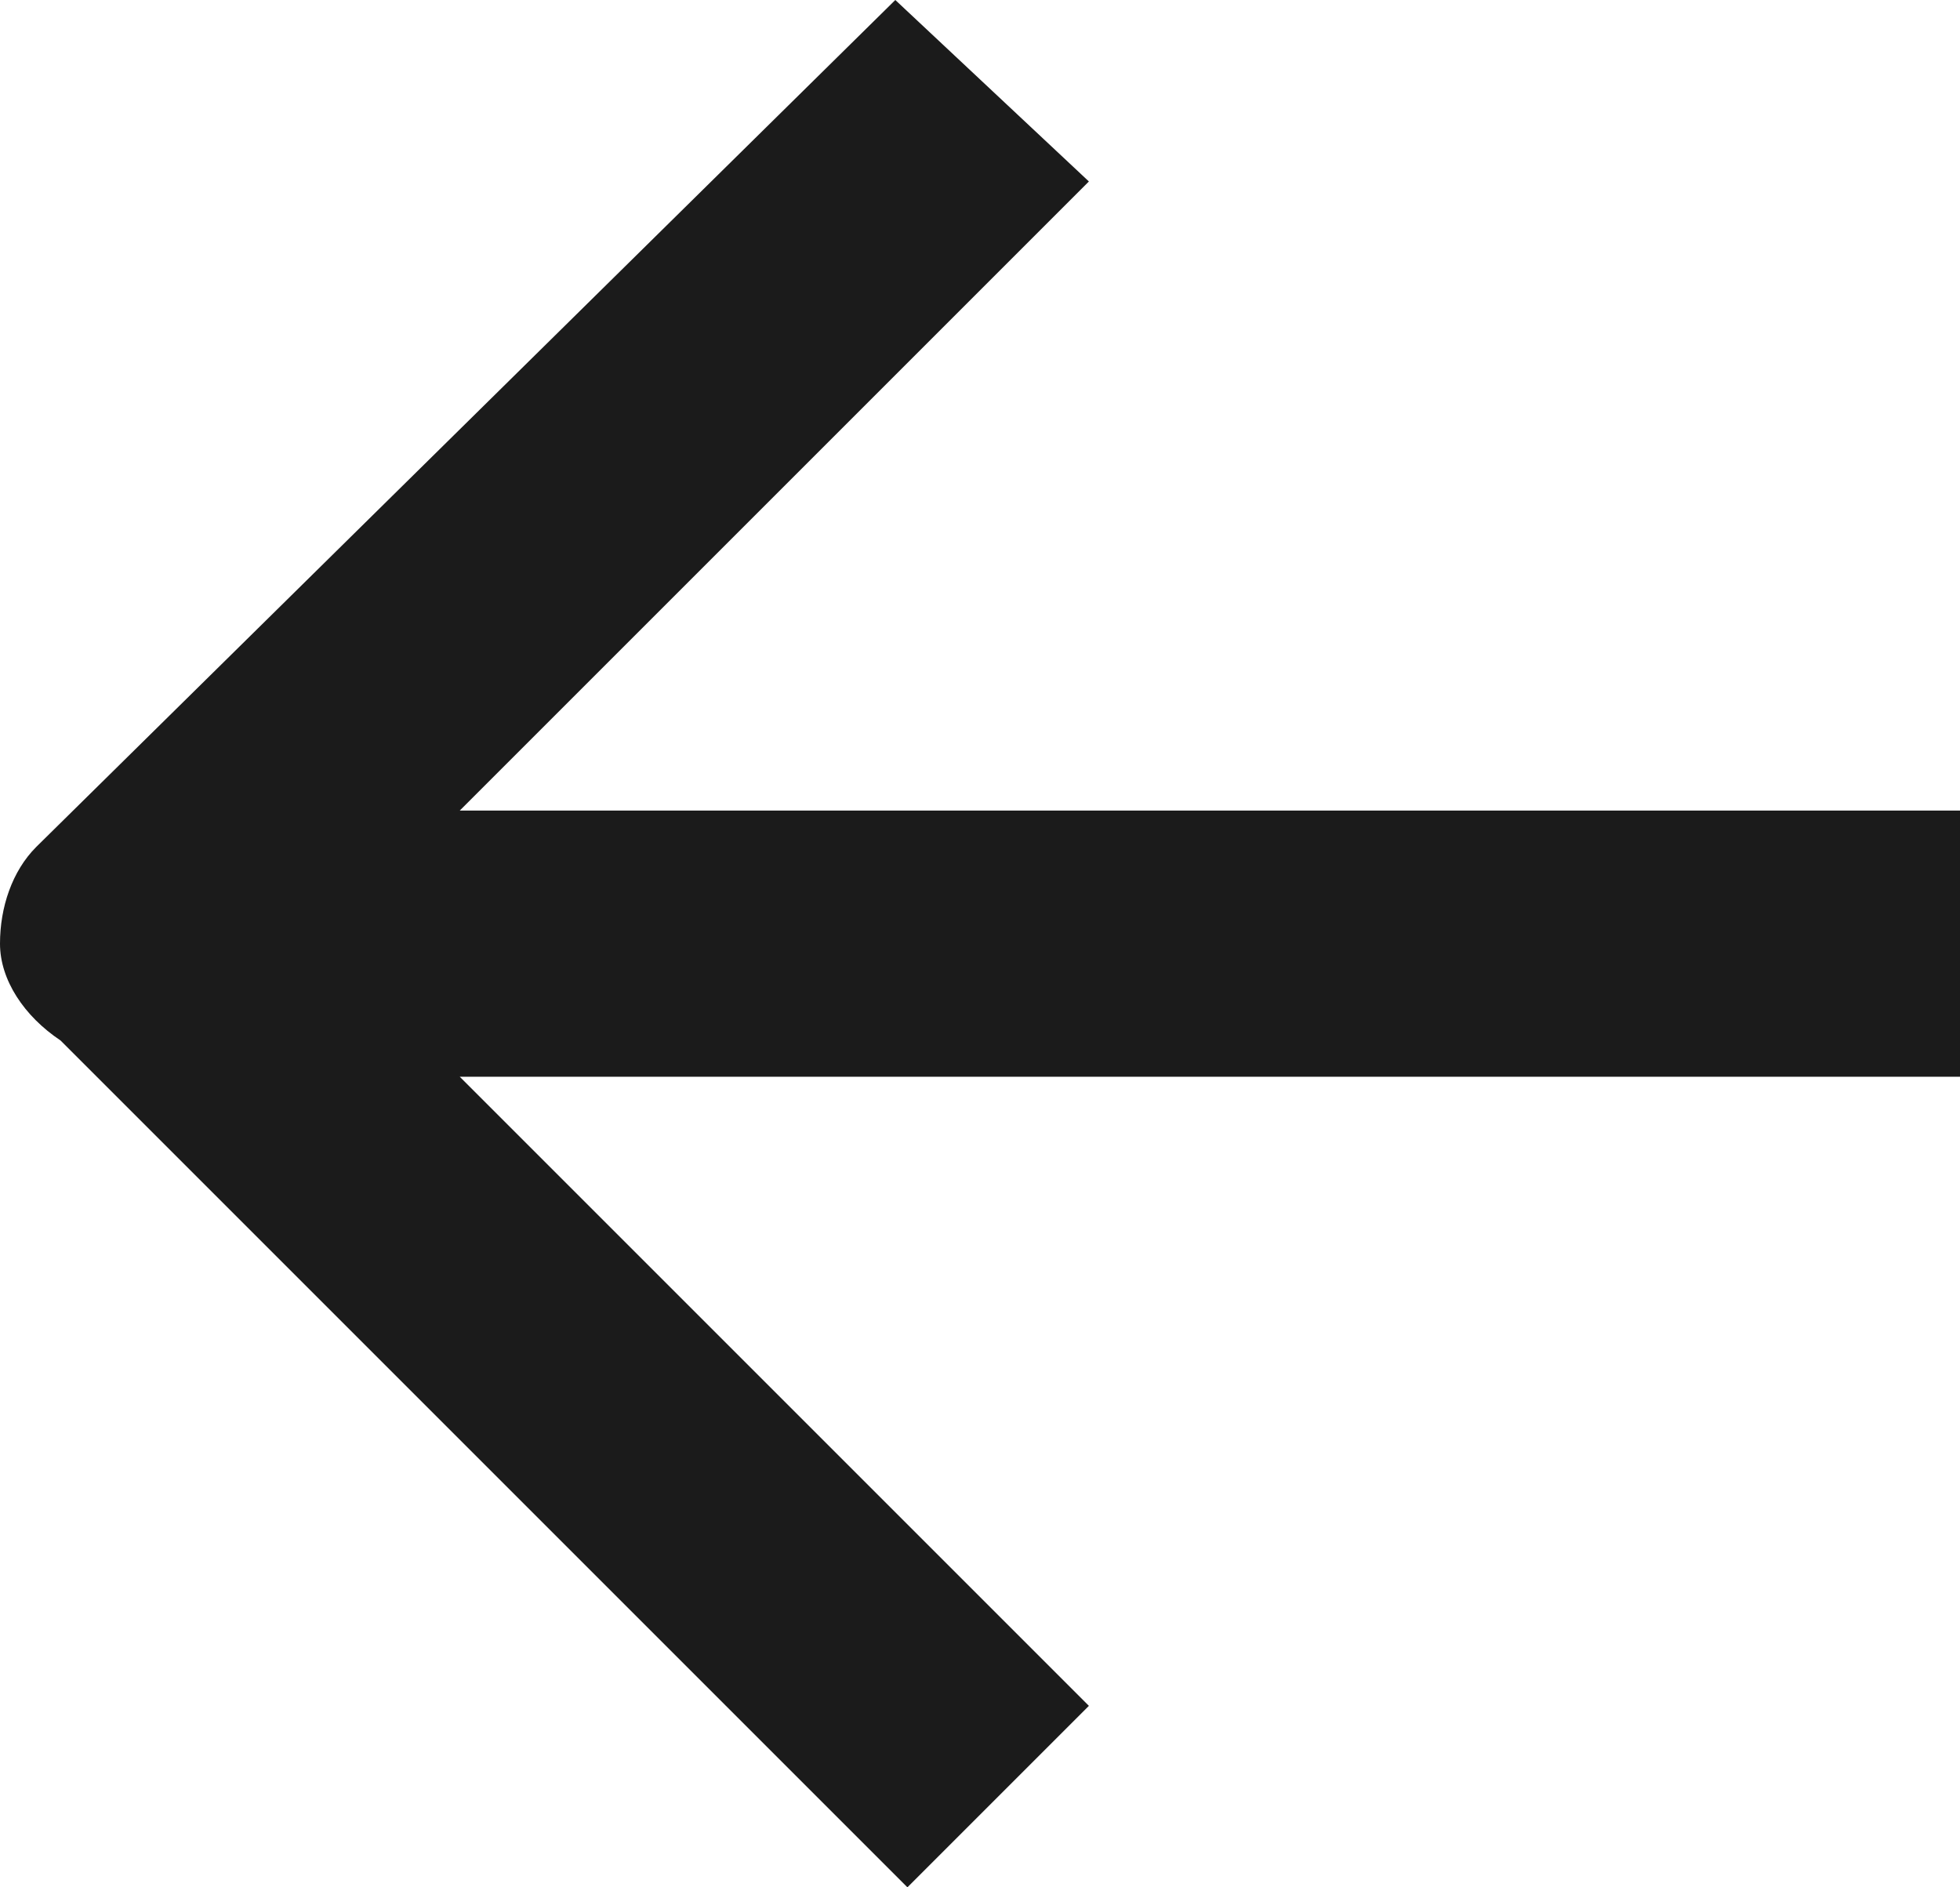 <?xml version="1.0" encoding="utf-8"?>
<!-- Generator: Adobe Illustrator 21.1.0, SVG Export Plug-In . SVG Version: 6.00 Build 0)  -->
<svg version="1.1" id="Слой_2" xmlns="http://www.w3.org/2000/svg" xmlns:xlink="http://www.w3.org/1999/xlink" x="0px" y="0px"
	 viewBox="0 0 16.2 15.6" style="enable-background:new 0 0 16.2 15.6;" xml:space="preserve">
<style type="text/css">
	.st0{fill:#1B1B1B;}
</style>
<path class="st0" d="M0.5,8.6L0.5,8.6l7,7L9,14.1L3.8,8.9h12.4V6.7H3.8L9,1.5L7.4,0L0.3,7C0.1,7.2,0,7.5,0,7.8
	C0,8.1,0.2,8.4,0.5,8.6z"/>
</svg>
